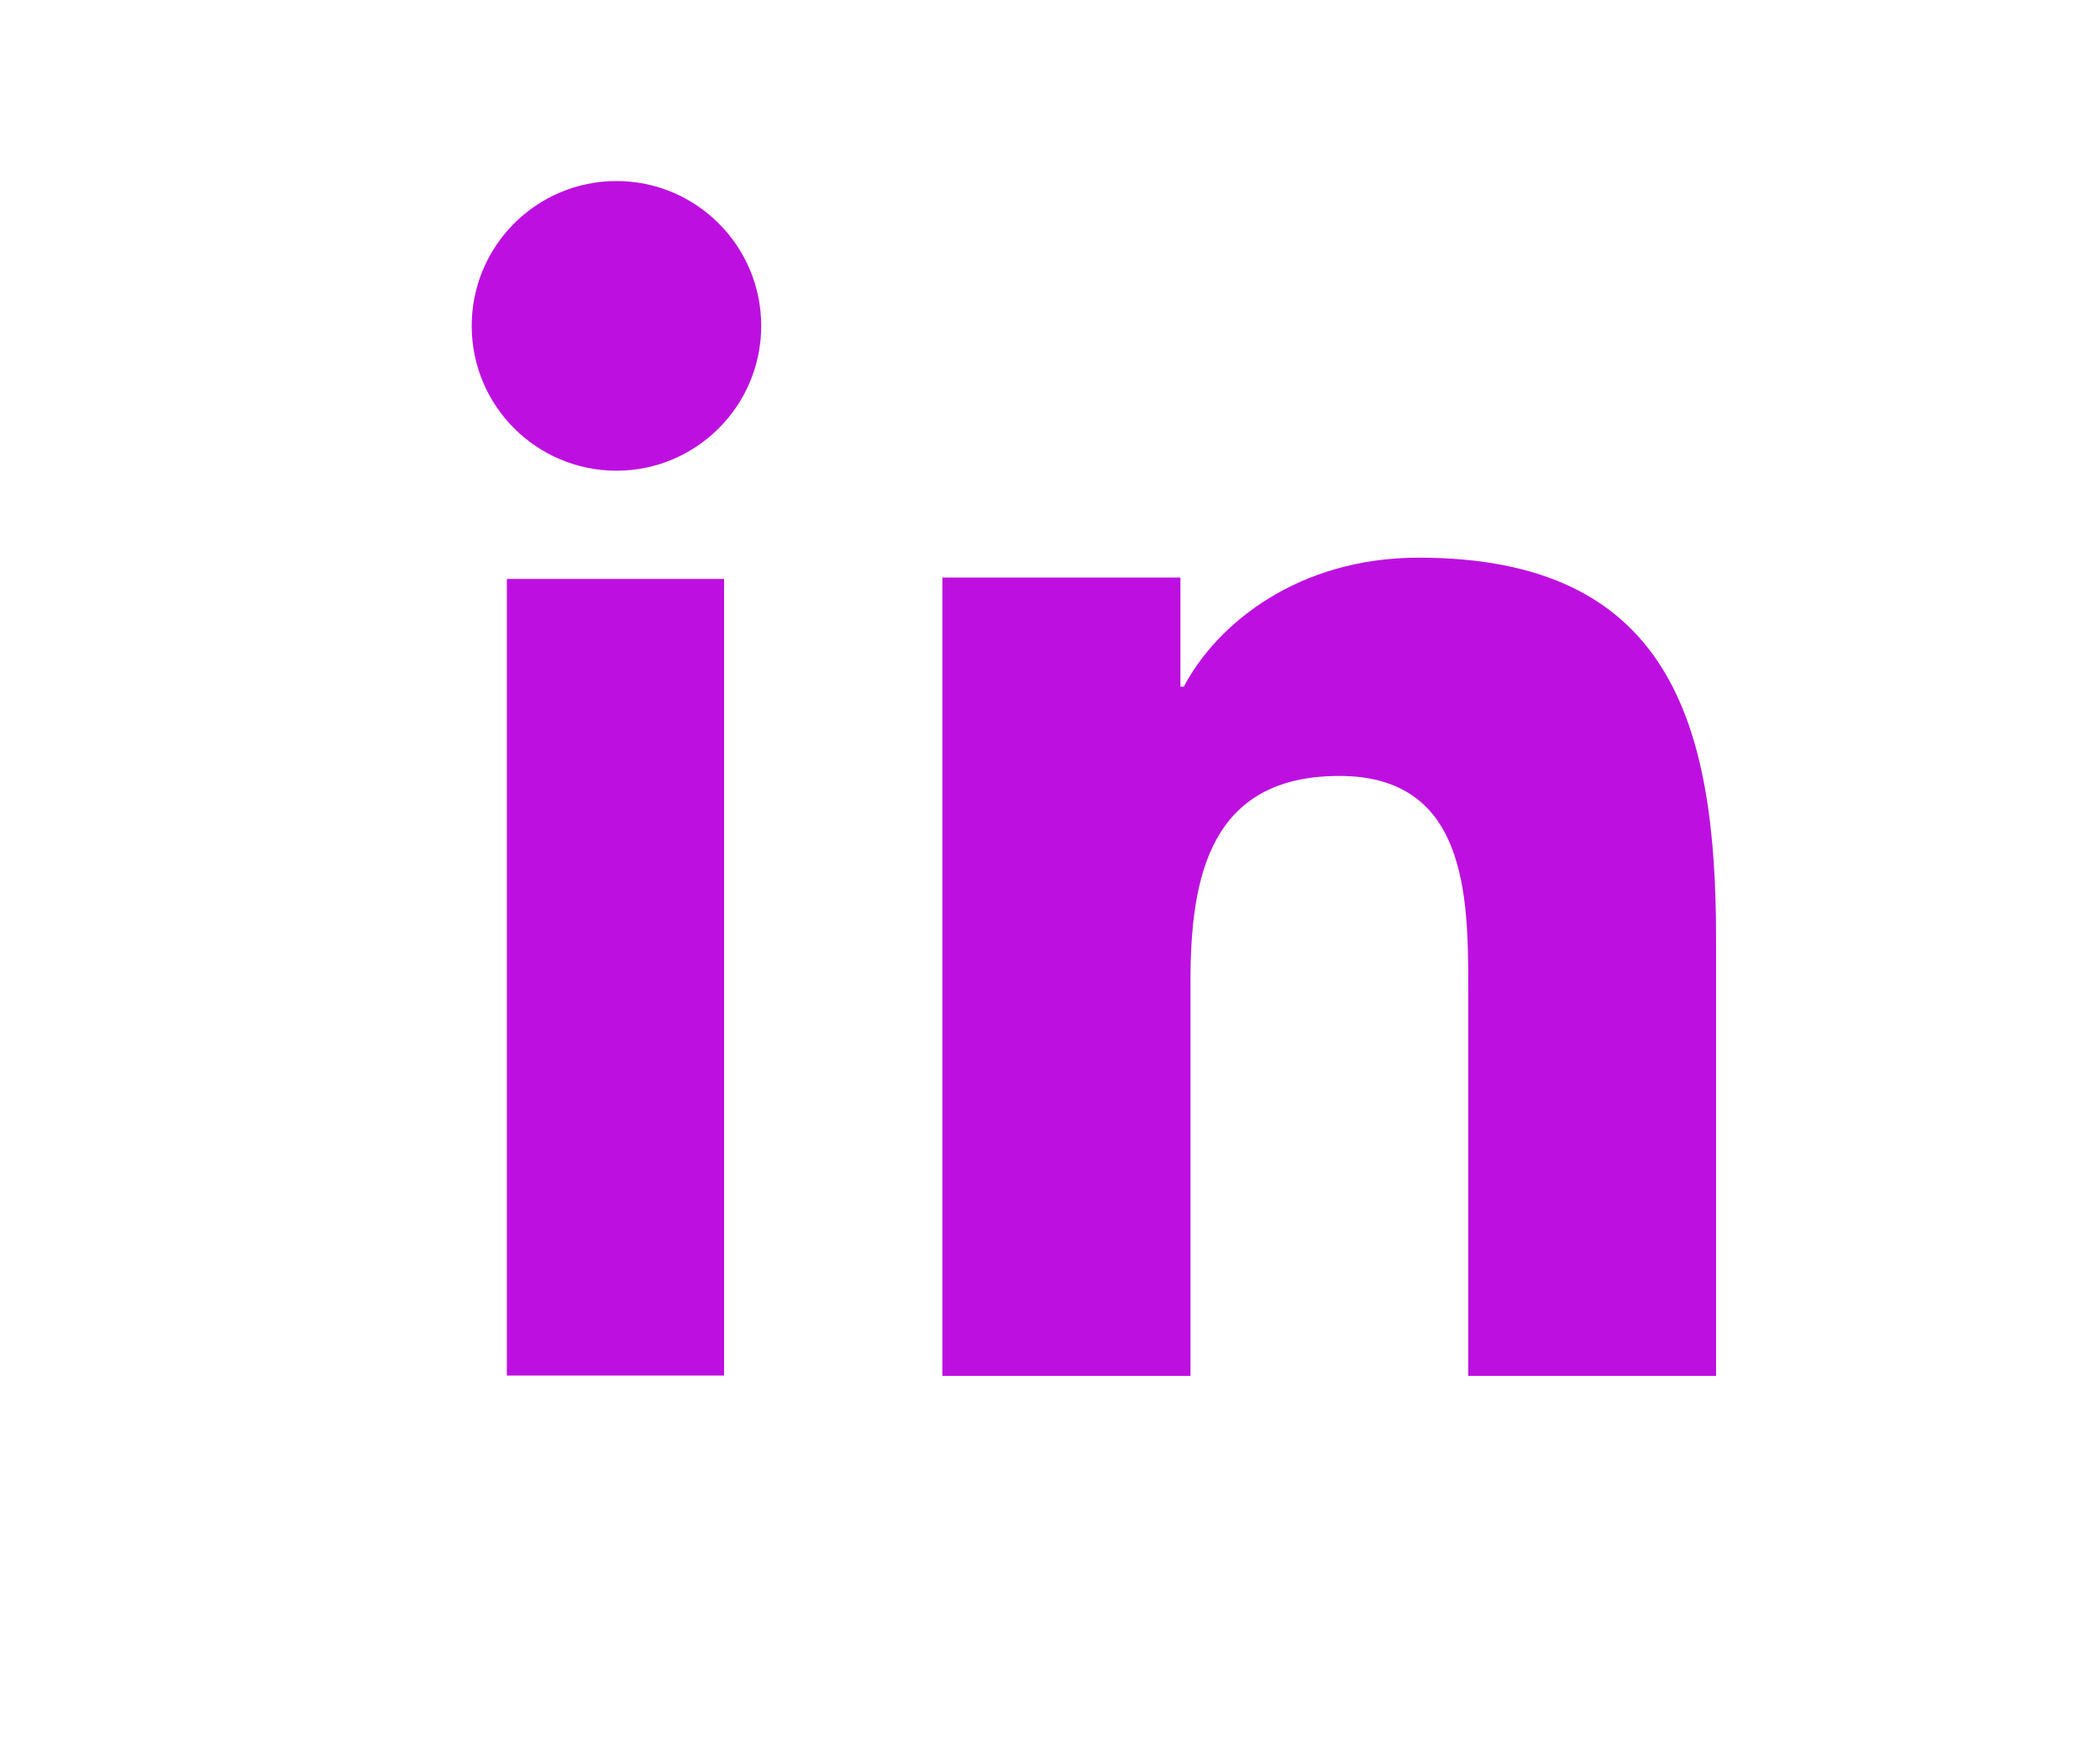 <?xml version="1.0" encoding="UTF-8"?>
<svg width="29px" height="24px" viewBox="0 0 29 24" version="1.1" xmlns="http://www.w3.org/2000/svg" xmlns:xlink="http://www.w3.org/1999/xlink">
    <!-- Generator: Sketch 41.2 (35397) - http://www.bohemiancoding.com/sketch -->
    <title>linkedin-button</title>
    <desc>Created with Sketch.</desc>
    <defs></defs>
    <g id="Page-1" stroke="none" stroke-width="1" fill="none" fill-rule="evenodd">
        <g id="linkedin-button" fill="#BD10E0">
            <path d="M10.512,4.5 C10.512,5.604 9.616,6.5 8.514,6.5 C7.408,6.5 6.514,5.604 6.514,4.5 C6.514,3.397 7.408,2.5 8.514,2.5 C9.616,2.5 10.512,3.397 10.512,4.5 Z M6.999,7.995 L9.999,7.995 L9.999,18.995 L6.999,18.995 L6.999,7.995 Z M16.301,7.975 L16.301,9.482 L16.348,9.482 C16.805,8.615 17.924,7.701 19.59,7.701 C23.058,7.701 23.698,9.983 23.698,12.953 L23.698,19 L20.276,19 L20.276,13.639 C20.276,12.36 20.251,10.715 18.495,10.715 C16.712,10.715 16.44,12.108 16.44,13.547 L16.44,19 L13.014,19 L13.014,7.975 L16.301,7.975 Z" id="Fill-4"></path>
        </g>
    </g>
</svg>
